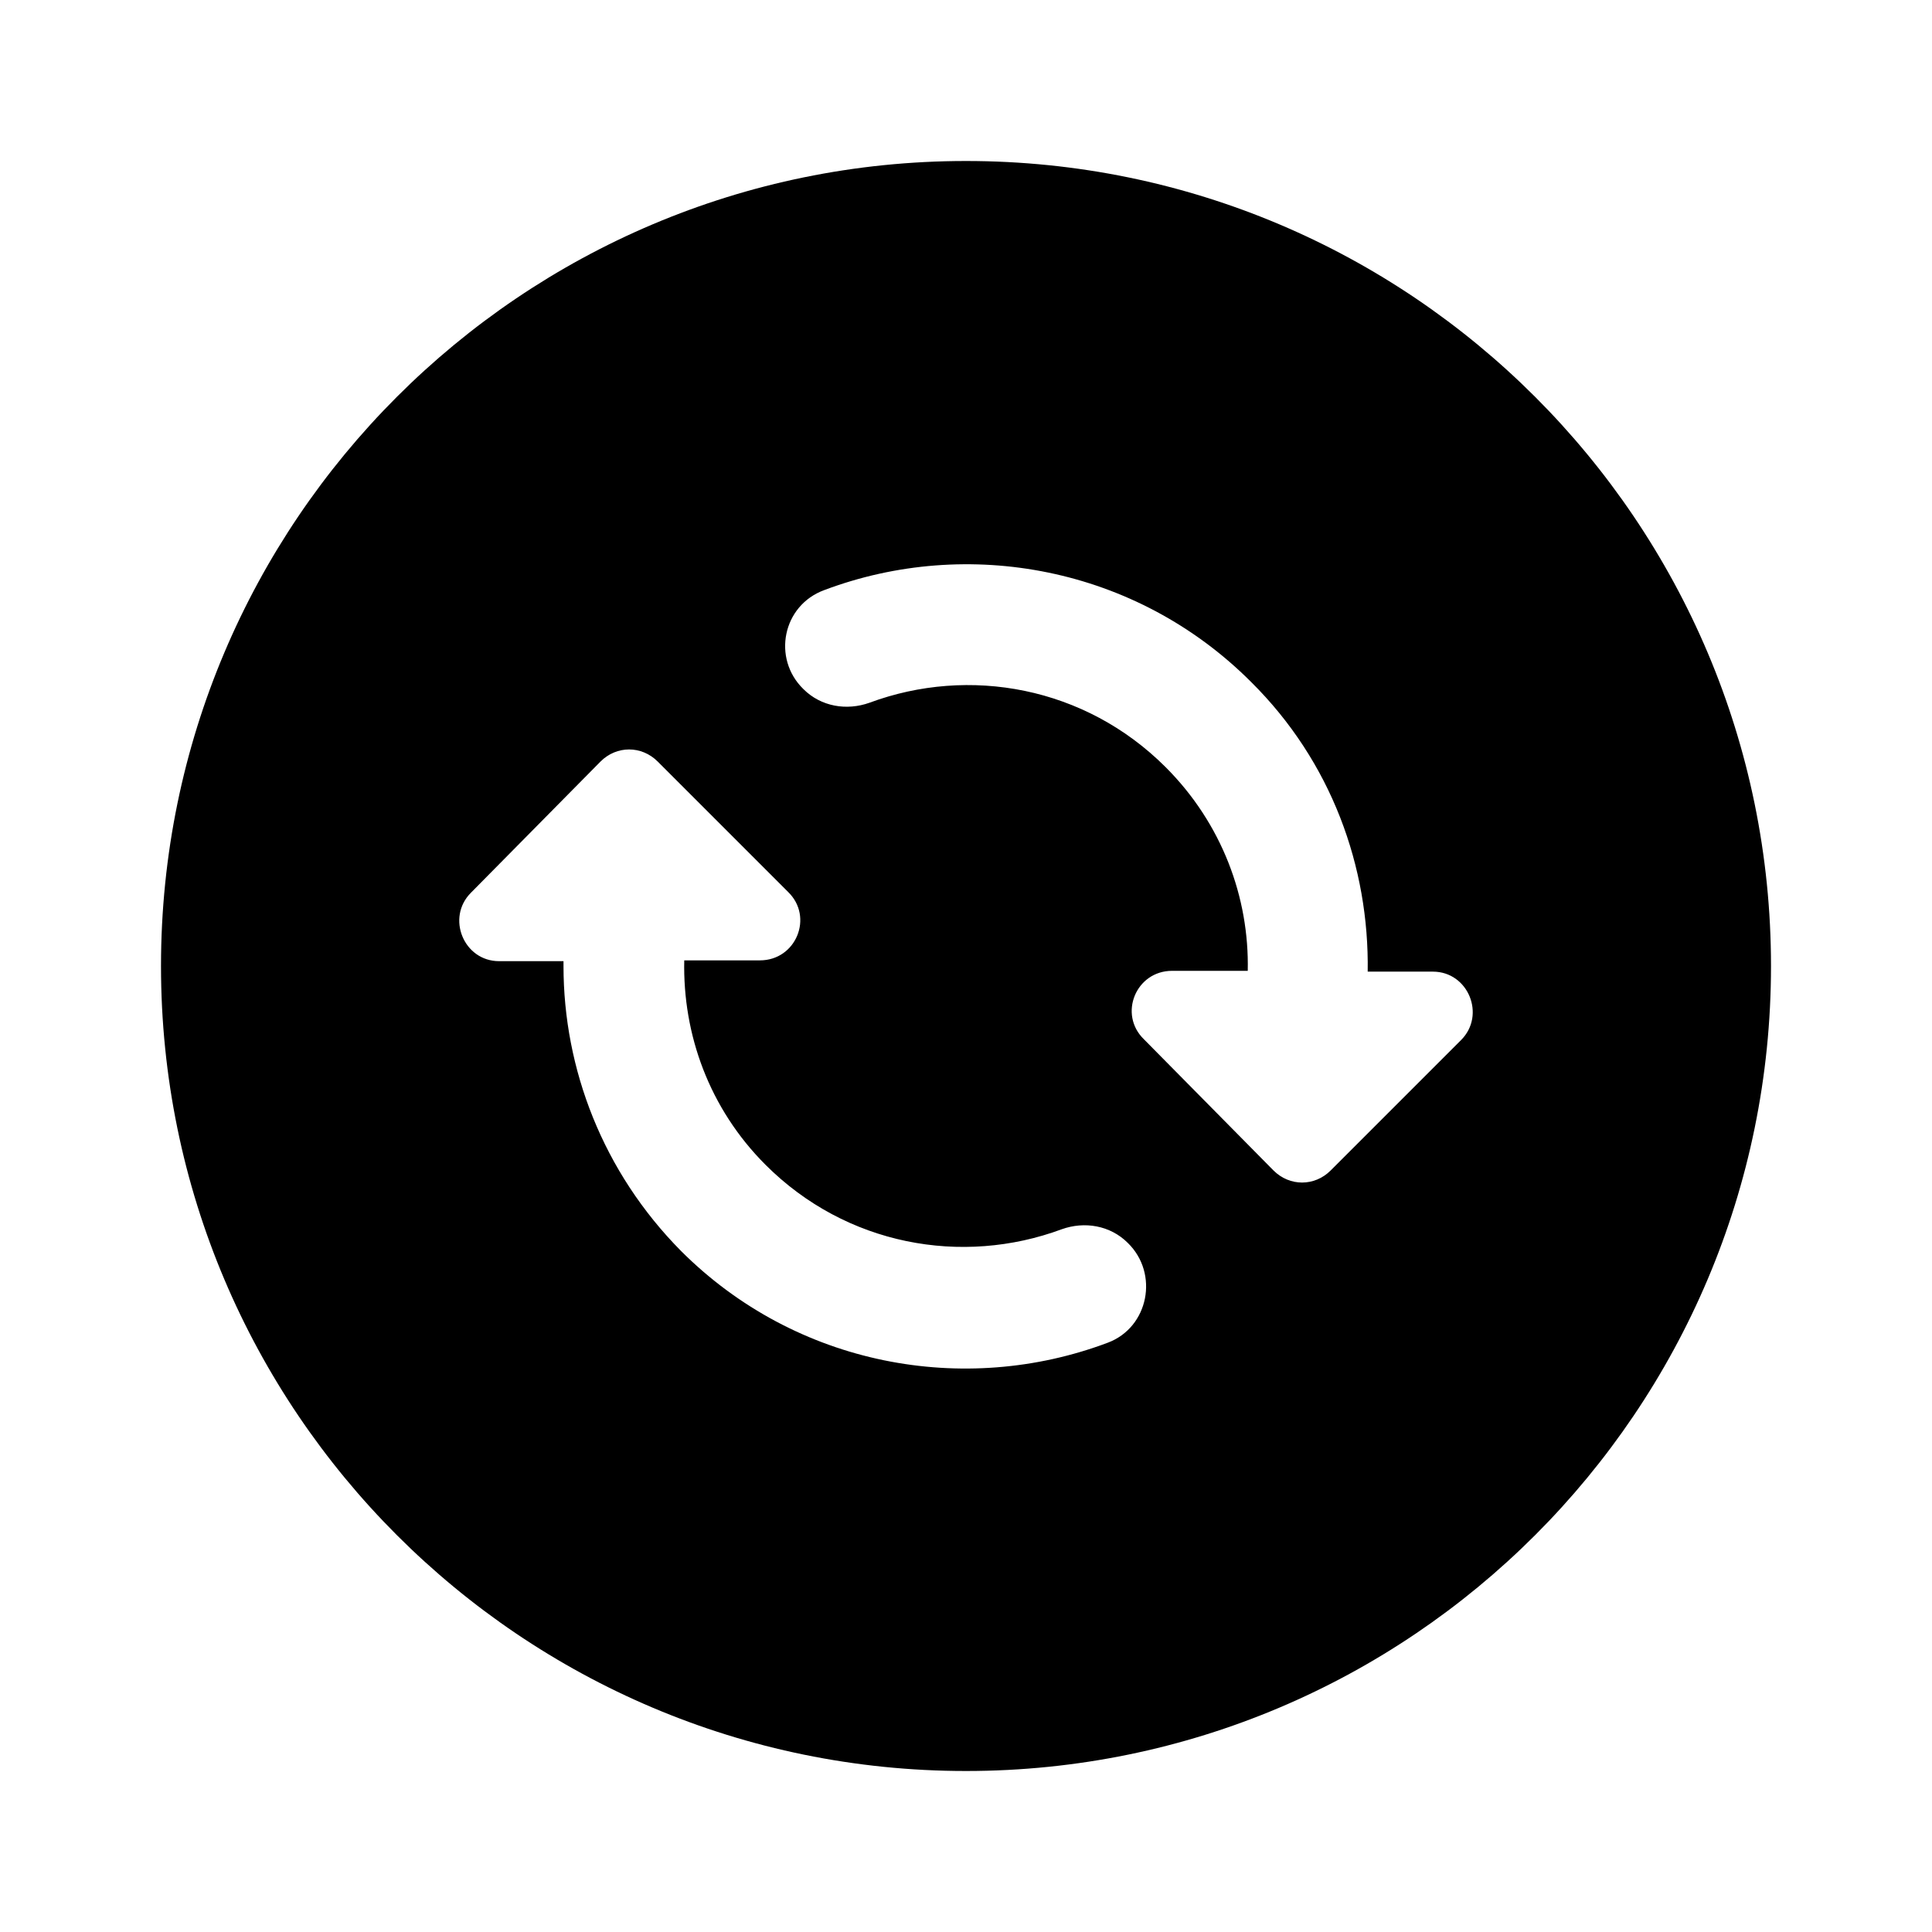 <svg viewBox="0 0 24 24" fill="none" xmlns="http://www.w3.org/2000/svg">
<path d="M22 12C22 17.52 17.52 22 12 22C6.48 22 2 17.52 2 12C2 6.48 6.48 2 12 2C17.52 2 22 6.48 22 12ZM5.85 11.09C5.54 11.4 5.76 11.94 6.2 11.94L7 11.94C7 11.96 7 11.98 7 12C7 13.28 7.49 14.56 8.46 15.54C9.89 16.97 11.98 17.35 13.76 16.68C14.27 16.49 14.4 15.82 14.01 15.44C13.79 15.22 13.47 15.17 13.19 15.27C11.95 15.73 10.51 15.47 9.51 14.47C8.81 13.77 8.48 12.85 8.5 11.93L9.44 11.93C9.89 11.93 10.11 11.39 9.79 11.08L8.17 9.46C7.97 9.26 7.66 9.26 7.46 9.46L5.85 11.09ZM9.98 8.56C10.2 8.78 10.52 8.83 10.8 8.73C12.04 8.27 13.48 8.53 14.48 9.53C15.18 10.23 15.52 11.15 15.5 12.06L14.56 12.06C14.11 12.06 13.89 12.6 14.21 12.91L15.82 14.54C16.02 14.74 16.33 14.74 16.53 14.54L18.15 12.92C18.46 12.61 18.24 12.07 17.8 12.07L16.99 12.07C17.01 10.77 16.54 9.46 15.54 8.47C14.11 7.04 12.02 6.66 10.24 7.33C9.72 7.52 9.59 8.18 9.98 8.56Z" fill="currentColor"/>
</svg>
